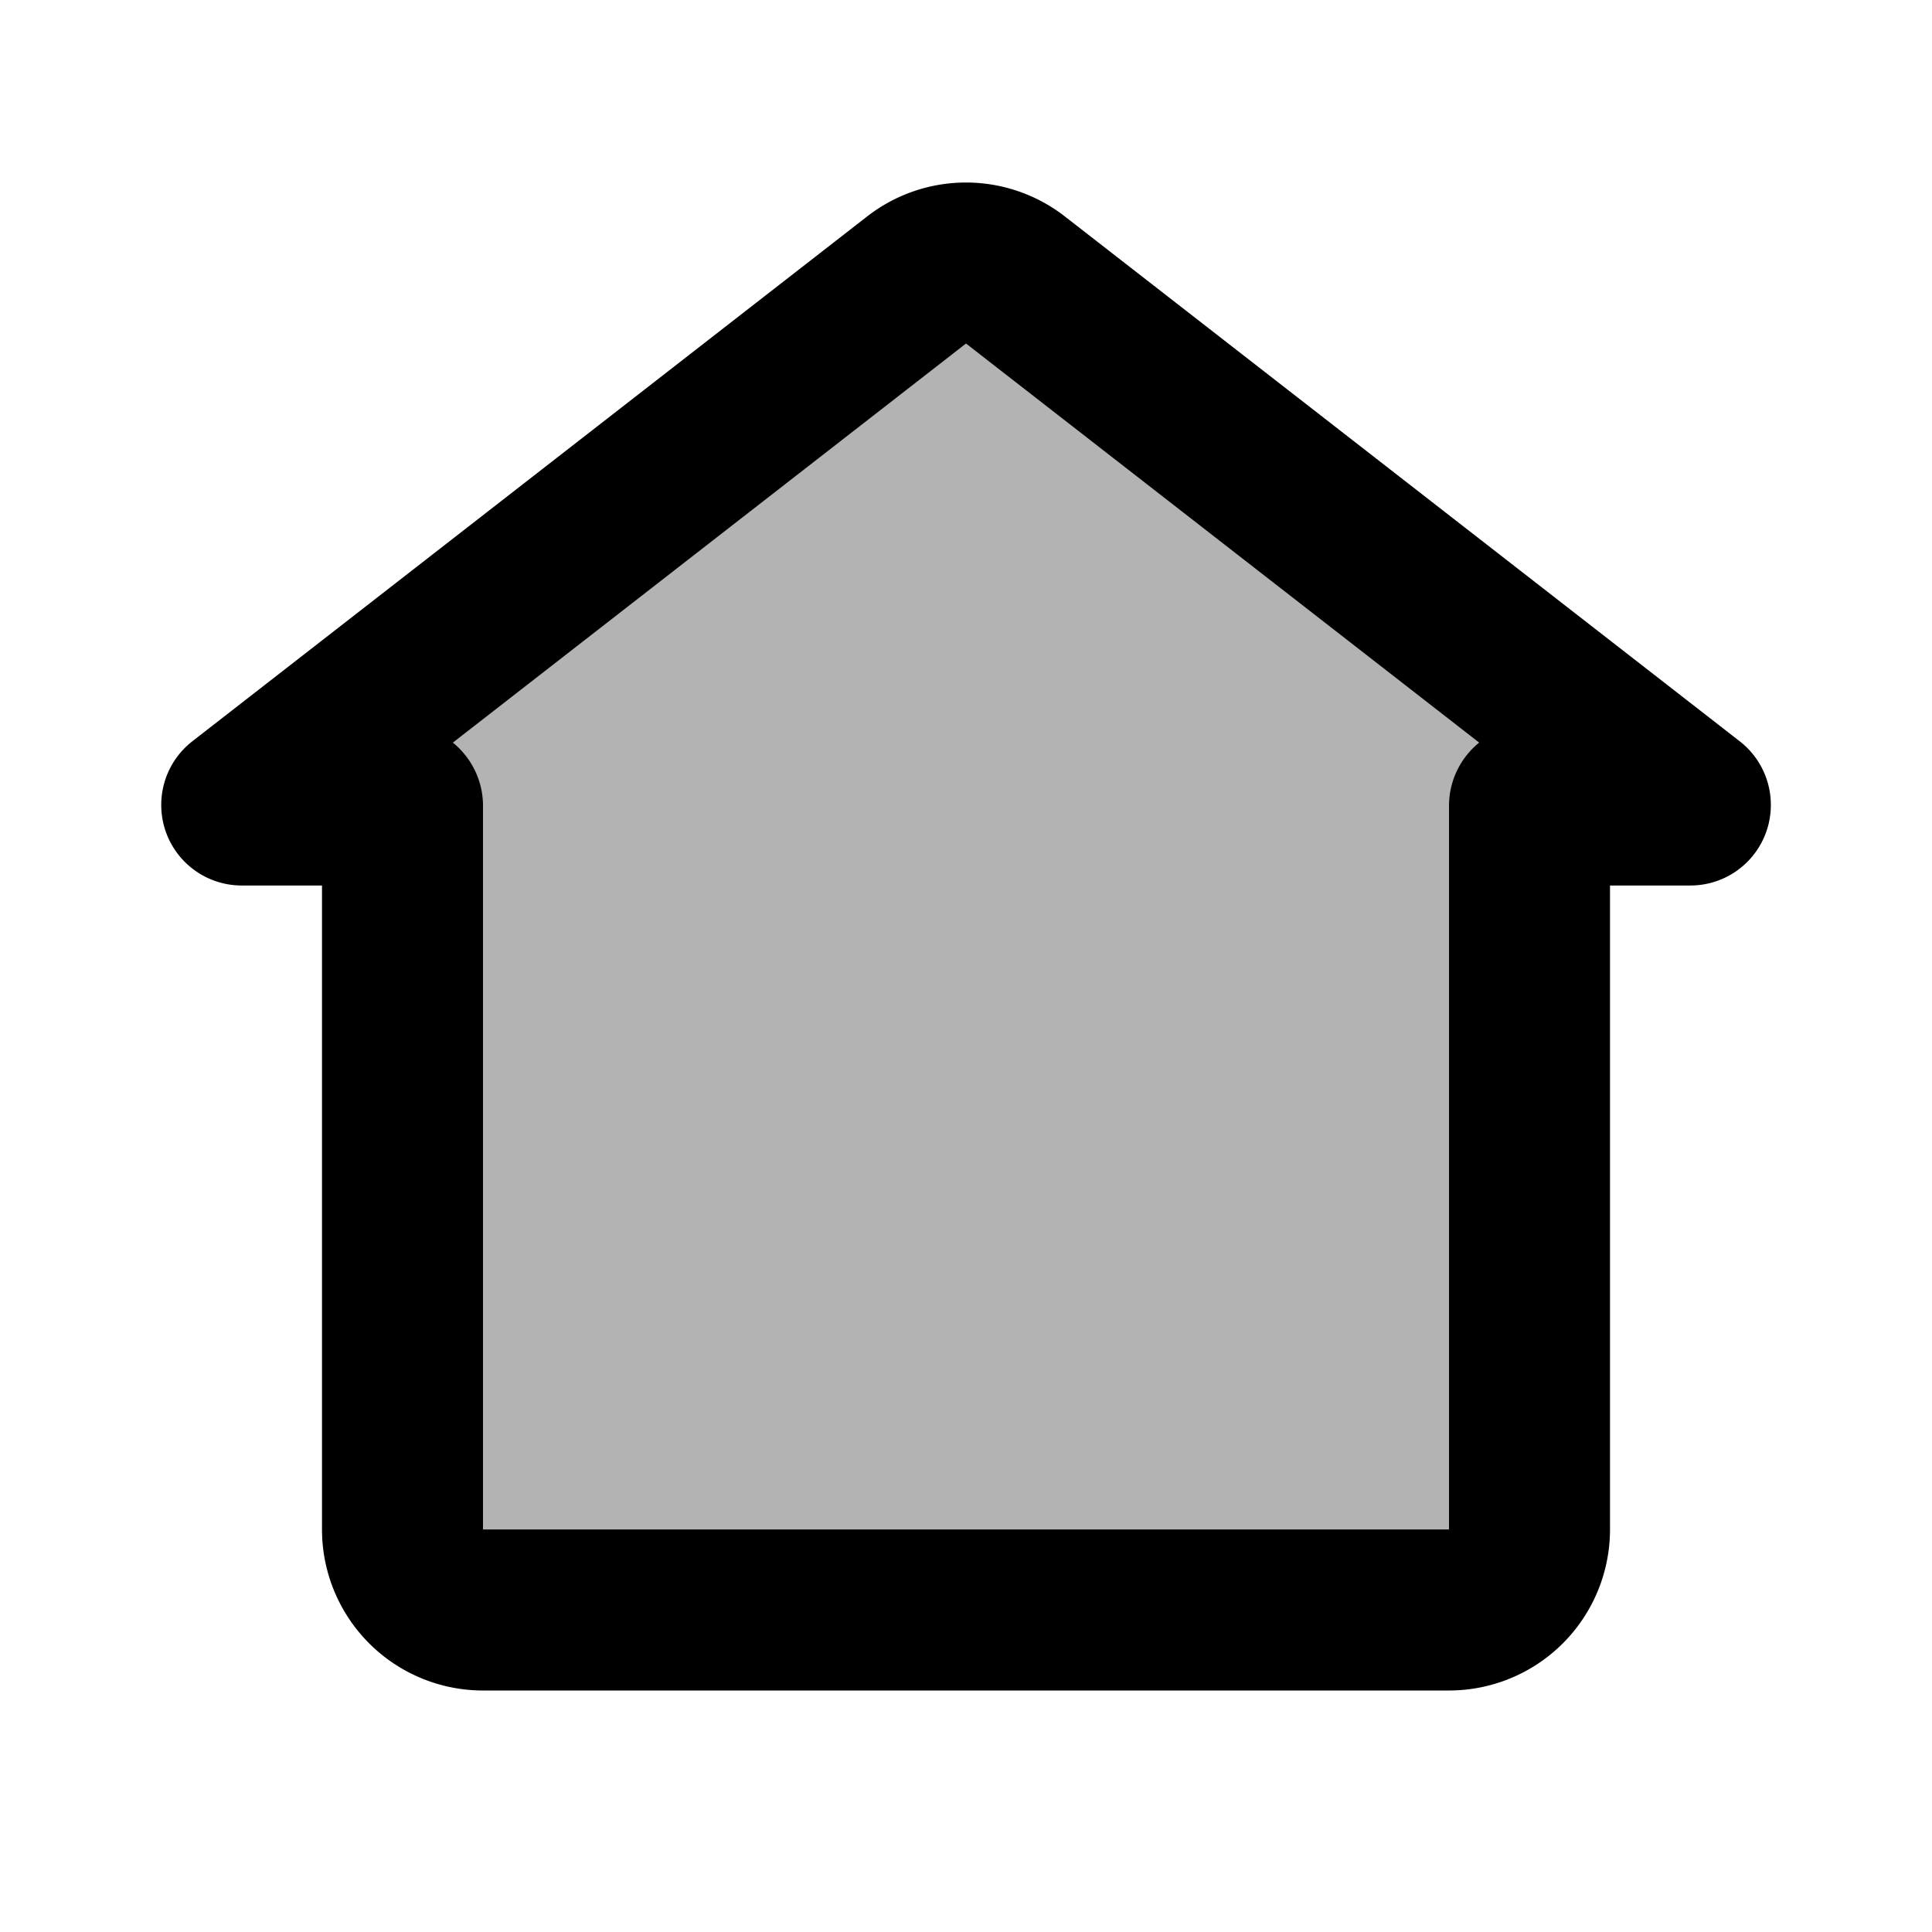 <svg xmlns="http://www.w3.org/2000/svg" width="24" height="24" viewBox="0 0 24 24" fill="none">
    <path fill="currentColor" d="M3.003 10v-.002l8.383-6.52a1 1 0 0 1 1.228 0l8.384 6.52V10H19v9a1 1 0 0 1-1 1H6a1 1 0 0 1-1-1v-9z" opacity=".3"/>
    <path stroke="currentColor" stroke-linejoin="round" stroke-width="2" d="M3.003 10v-.002l8.383-6.52a1 1 0 0 1 1.228 0l8.384 6.52V10H19.01a.01.01 0 0 0-.01.01V19a1 1 0 0 1-1 1H6a1 1 0 0 1-1-1v-8.99a.01.01 0 0 0-.01-.01z"/>
</svg>